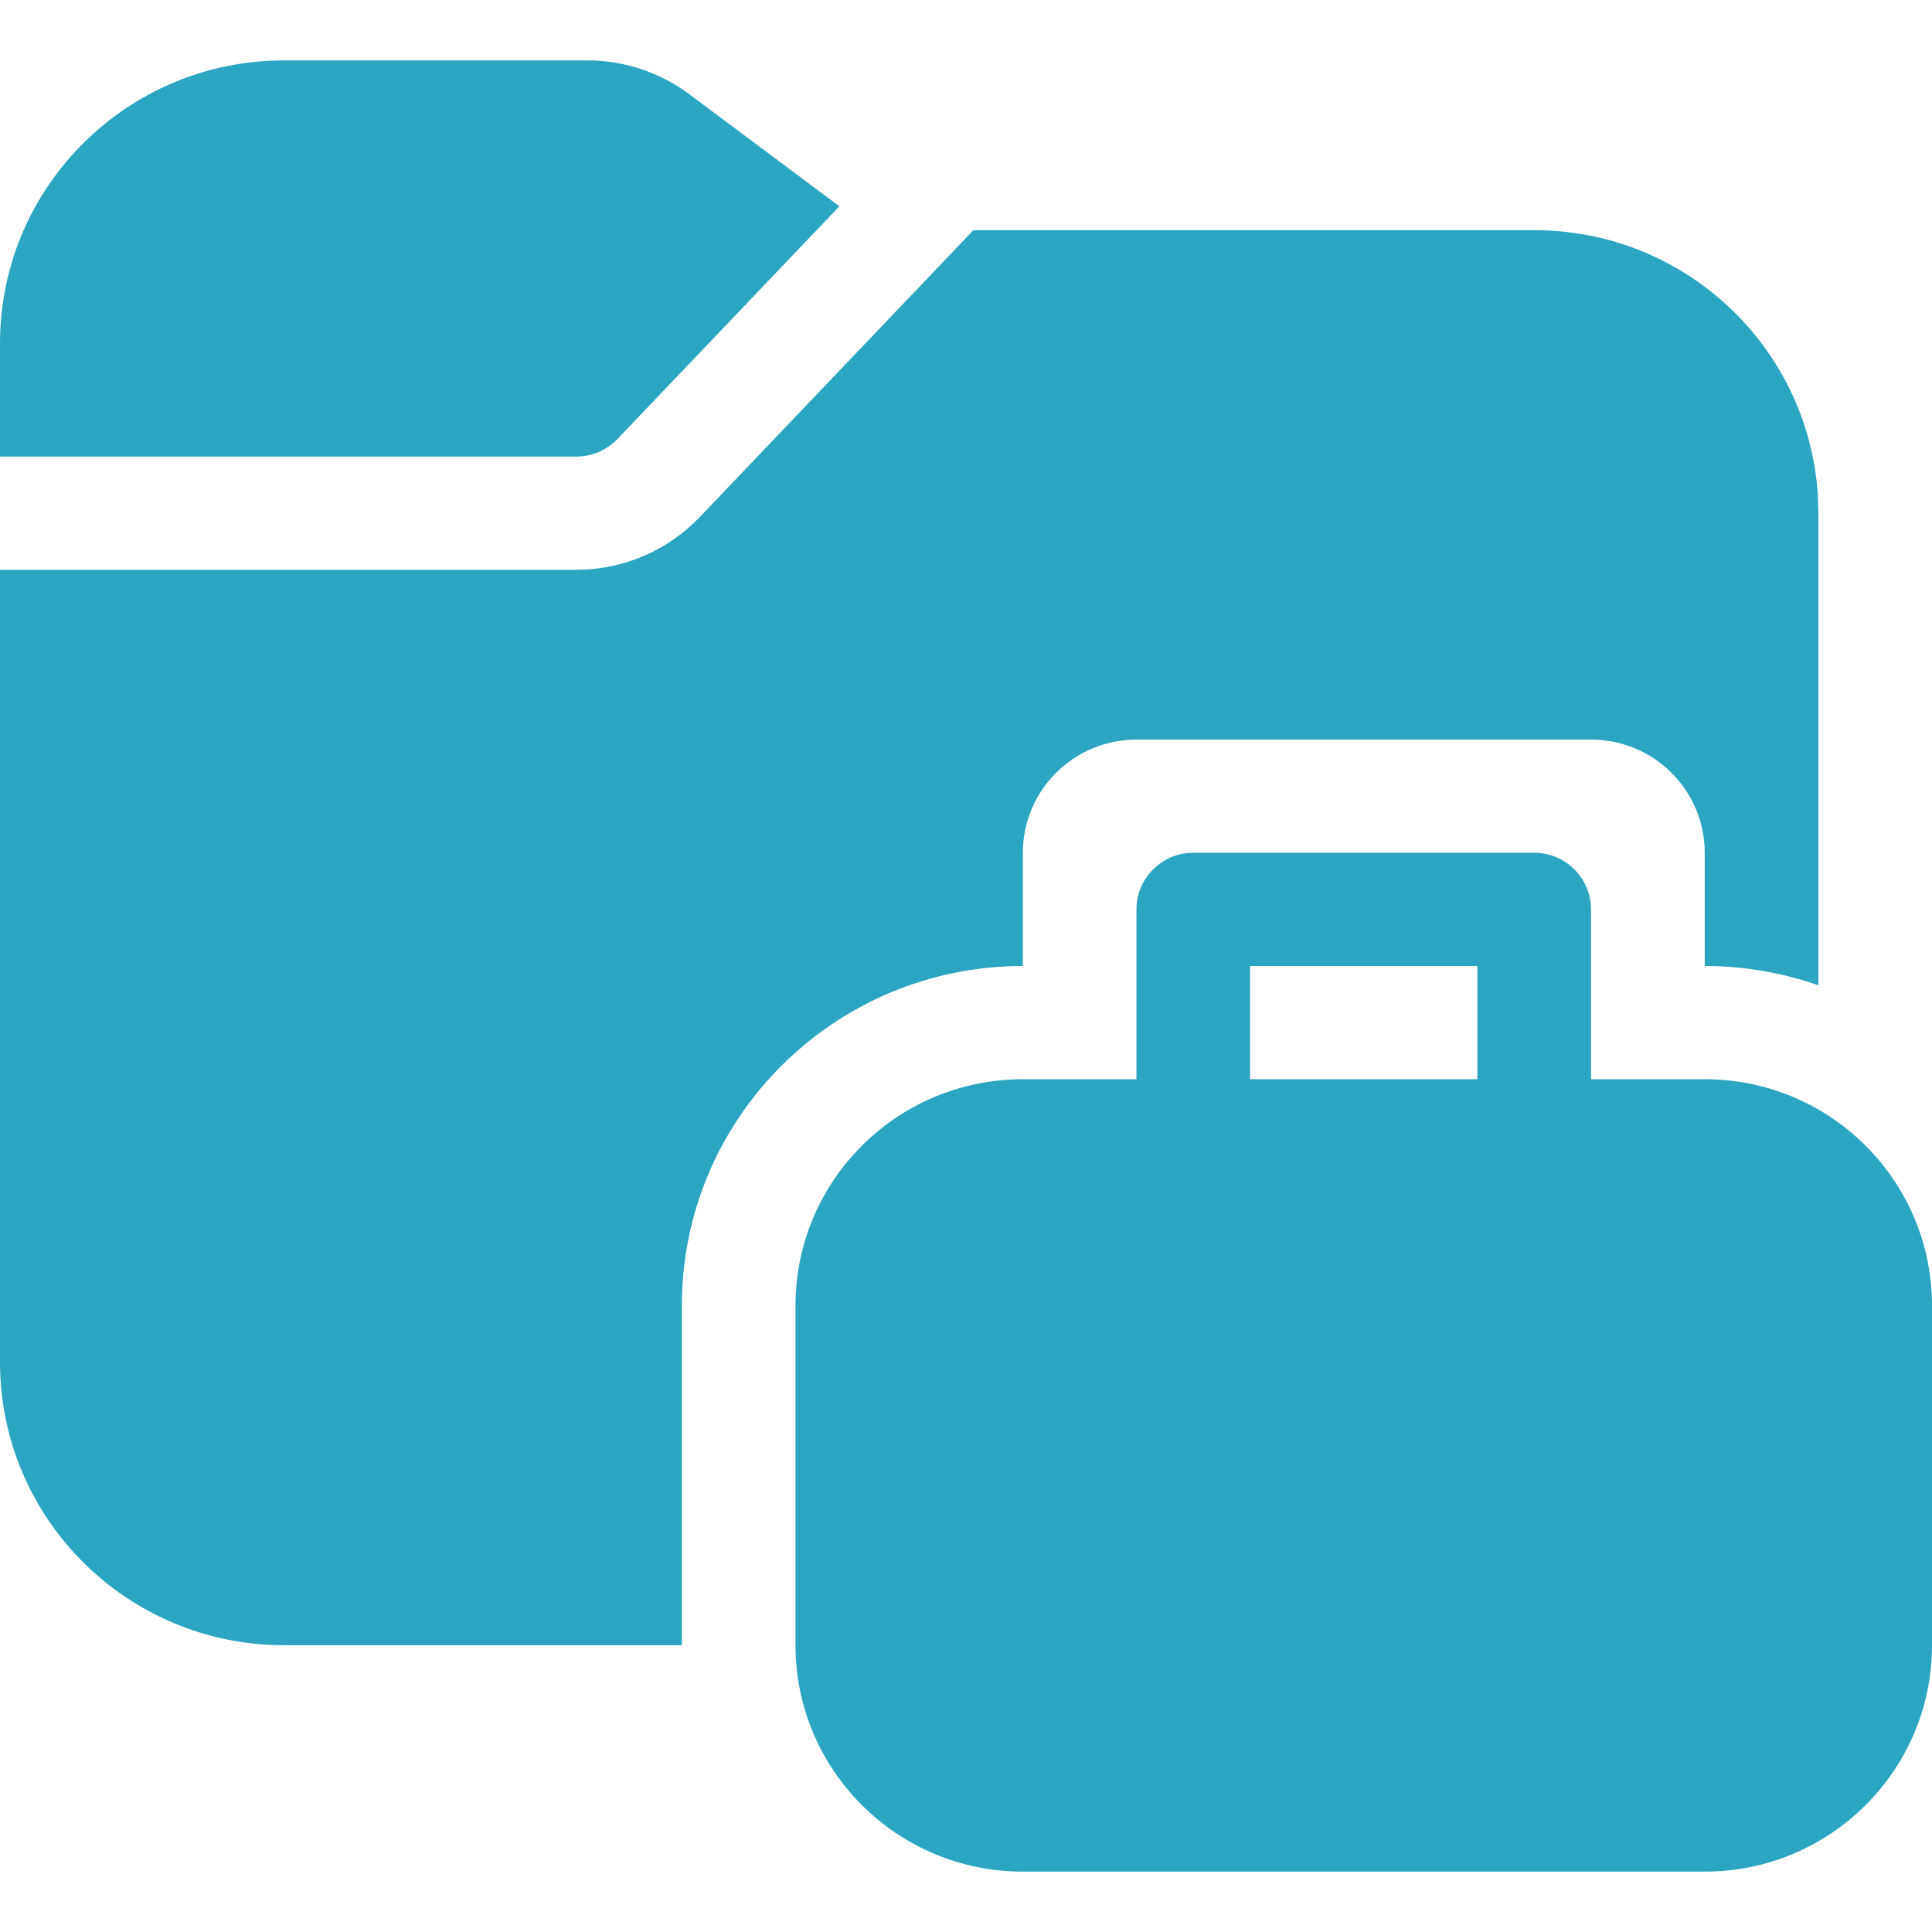 <svg width="28" height="28" viewBox="0 0 28 28" fill="none" xmlns="http://www.w3.org/2000/svg">
<path d="M9.992 1.367L12.165 2.99L8.949 6.362C8.793 6.525 8.578 6.617 8.352 6.617H0V4.977C0 2.711 1.844 0.875 4.118 0.875H8.51C9.044 0.875 9.565 1.048 9.992 1.367Z" fill="#2CA5C3"/>
<path d="M10.143 7.492L14.107 3.336H22.236C24.419 3.336 26.205 5.028 26.345 7.168L26.353 7.438V14.28C25.838 14.099 25.284 14 24.706 14V12.36C24.706 11.453 23.969 10.719 23.059 10.719H16.471C15.561 10.719 14.824 11.453 14.824 12.36V14C12.095 14 9.882 16.204 9.882 18.922V23.844H4.118C1.844 23.844 0 22.008 0 19.742V8.258H8.352C9.029 8.258 9.677 7.981 10.143 7.492Z" fill="#2CA5C3"/>
<path d="M14.823 15.641C13.004 15.641 11.529 17.11 11.529 18.922V23.844C11.529 25.656 13.004 27.125 14.823 27.125H24.706C26.525 27.125 28 25.656 28 23.844V18.922C28 17.11 26.525 15.641 24.706 15.641H23.058V13.18C23.058 12.727 22.69 12.359 22.235 12.359H17.294C16.839 12.359 16.47 12.727 16.47 13.18V15.641H14.823ZM18.117 15.641V14H21.411V15.641H18.117Z" fill="#2CA5C3"/>
</svg>
